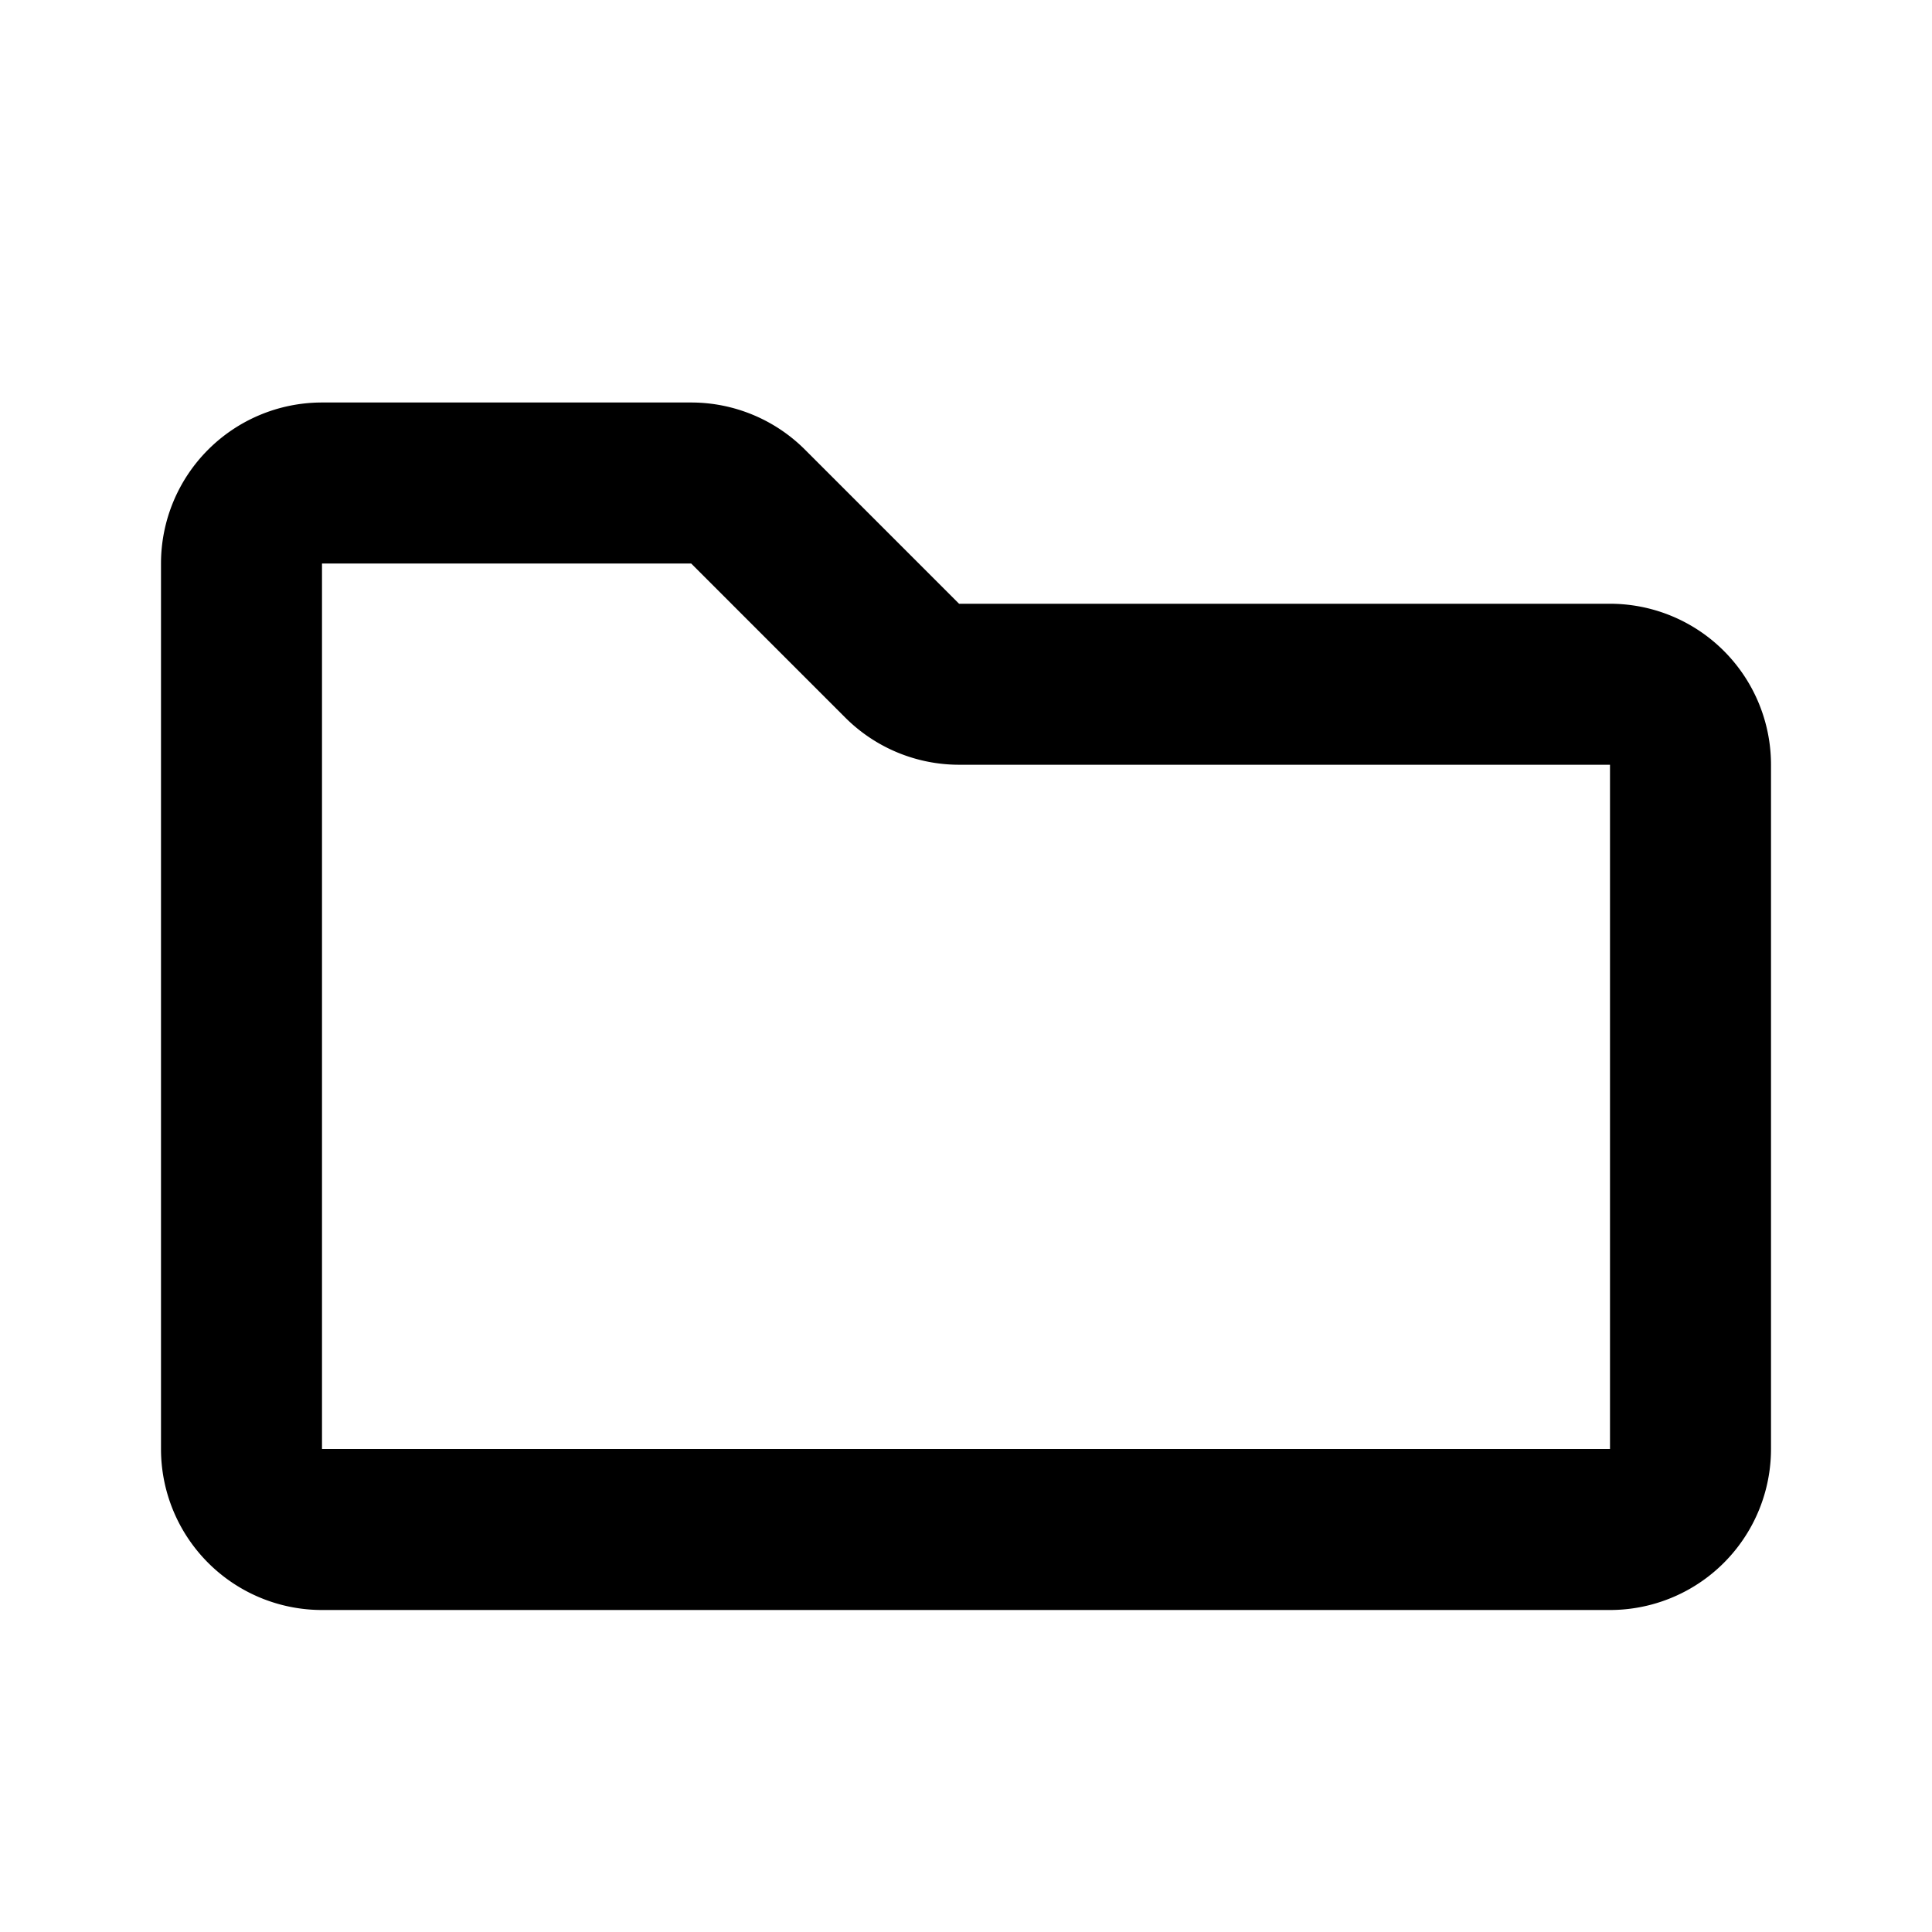 <?xml version="1.0" encoding="iso-8859-1"?>
<!DOCTYPE svg PUBLIC "-//W3C//DTD SVG 1.1//EN" "http://www.w3.org/Graphics/SVG/1.1/DTD/svg11.dtd">
<svg version="1.1" id="icon-folder" xmlns="http://www.w3.org/2000/svg" xmlns:xlink="http://www.w3.org/1999/xlink" viewBox="0 0 24 24">
  <path fill-rule="evenodd" d="M4 20a2 2 0 0 1-2-2V7a2 2 0 0 1 2-2h4.586A2 2 0 0 1 10 5.586L11.914 7.5H20a2 2 0 0 1 2 2V18a2 2 0 0 1-2 2H4zM4 7v11h16V9.5h-8.086a2 2 0 0 1-1.414-.586L8.586 7H4z" clip-rule="evenodd"/>
</svg>
